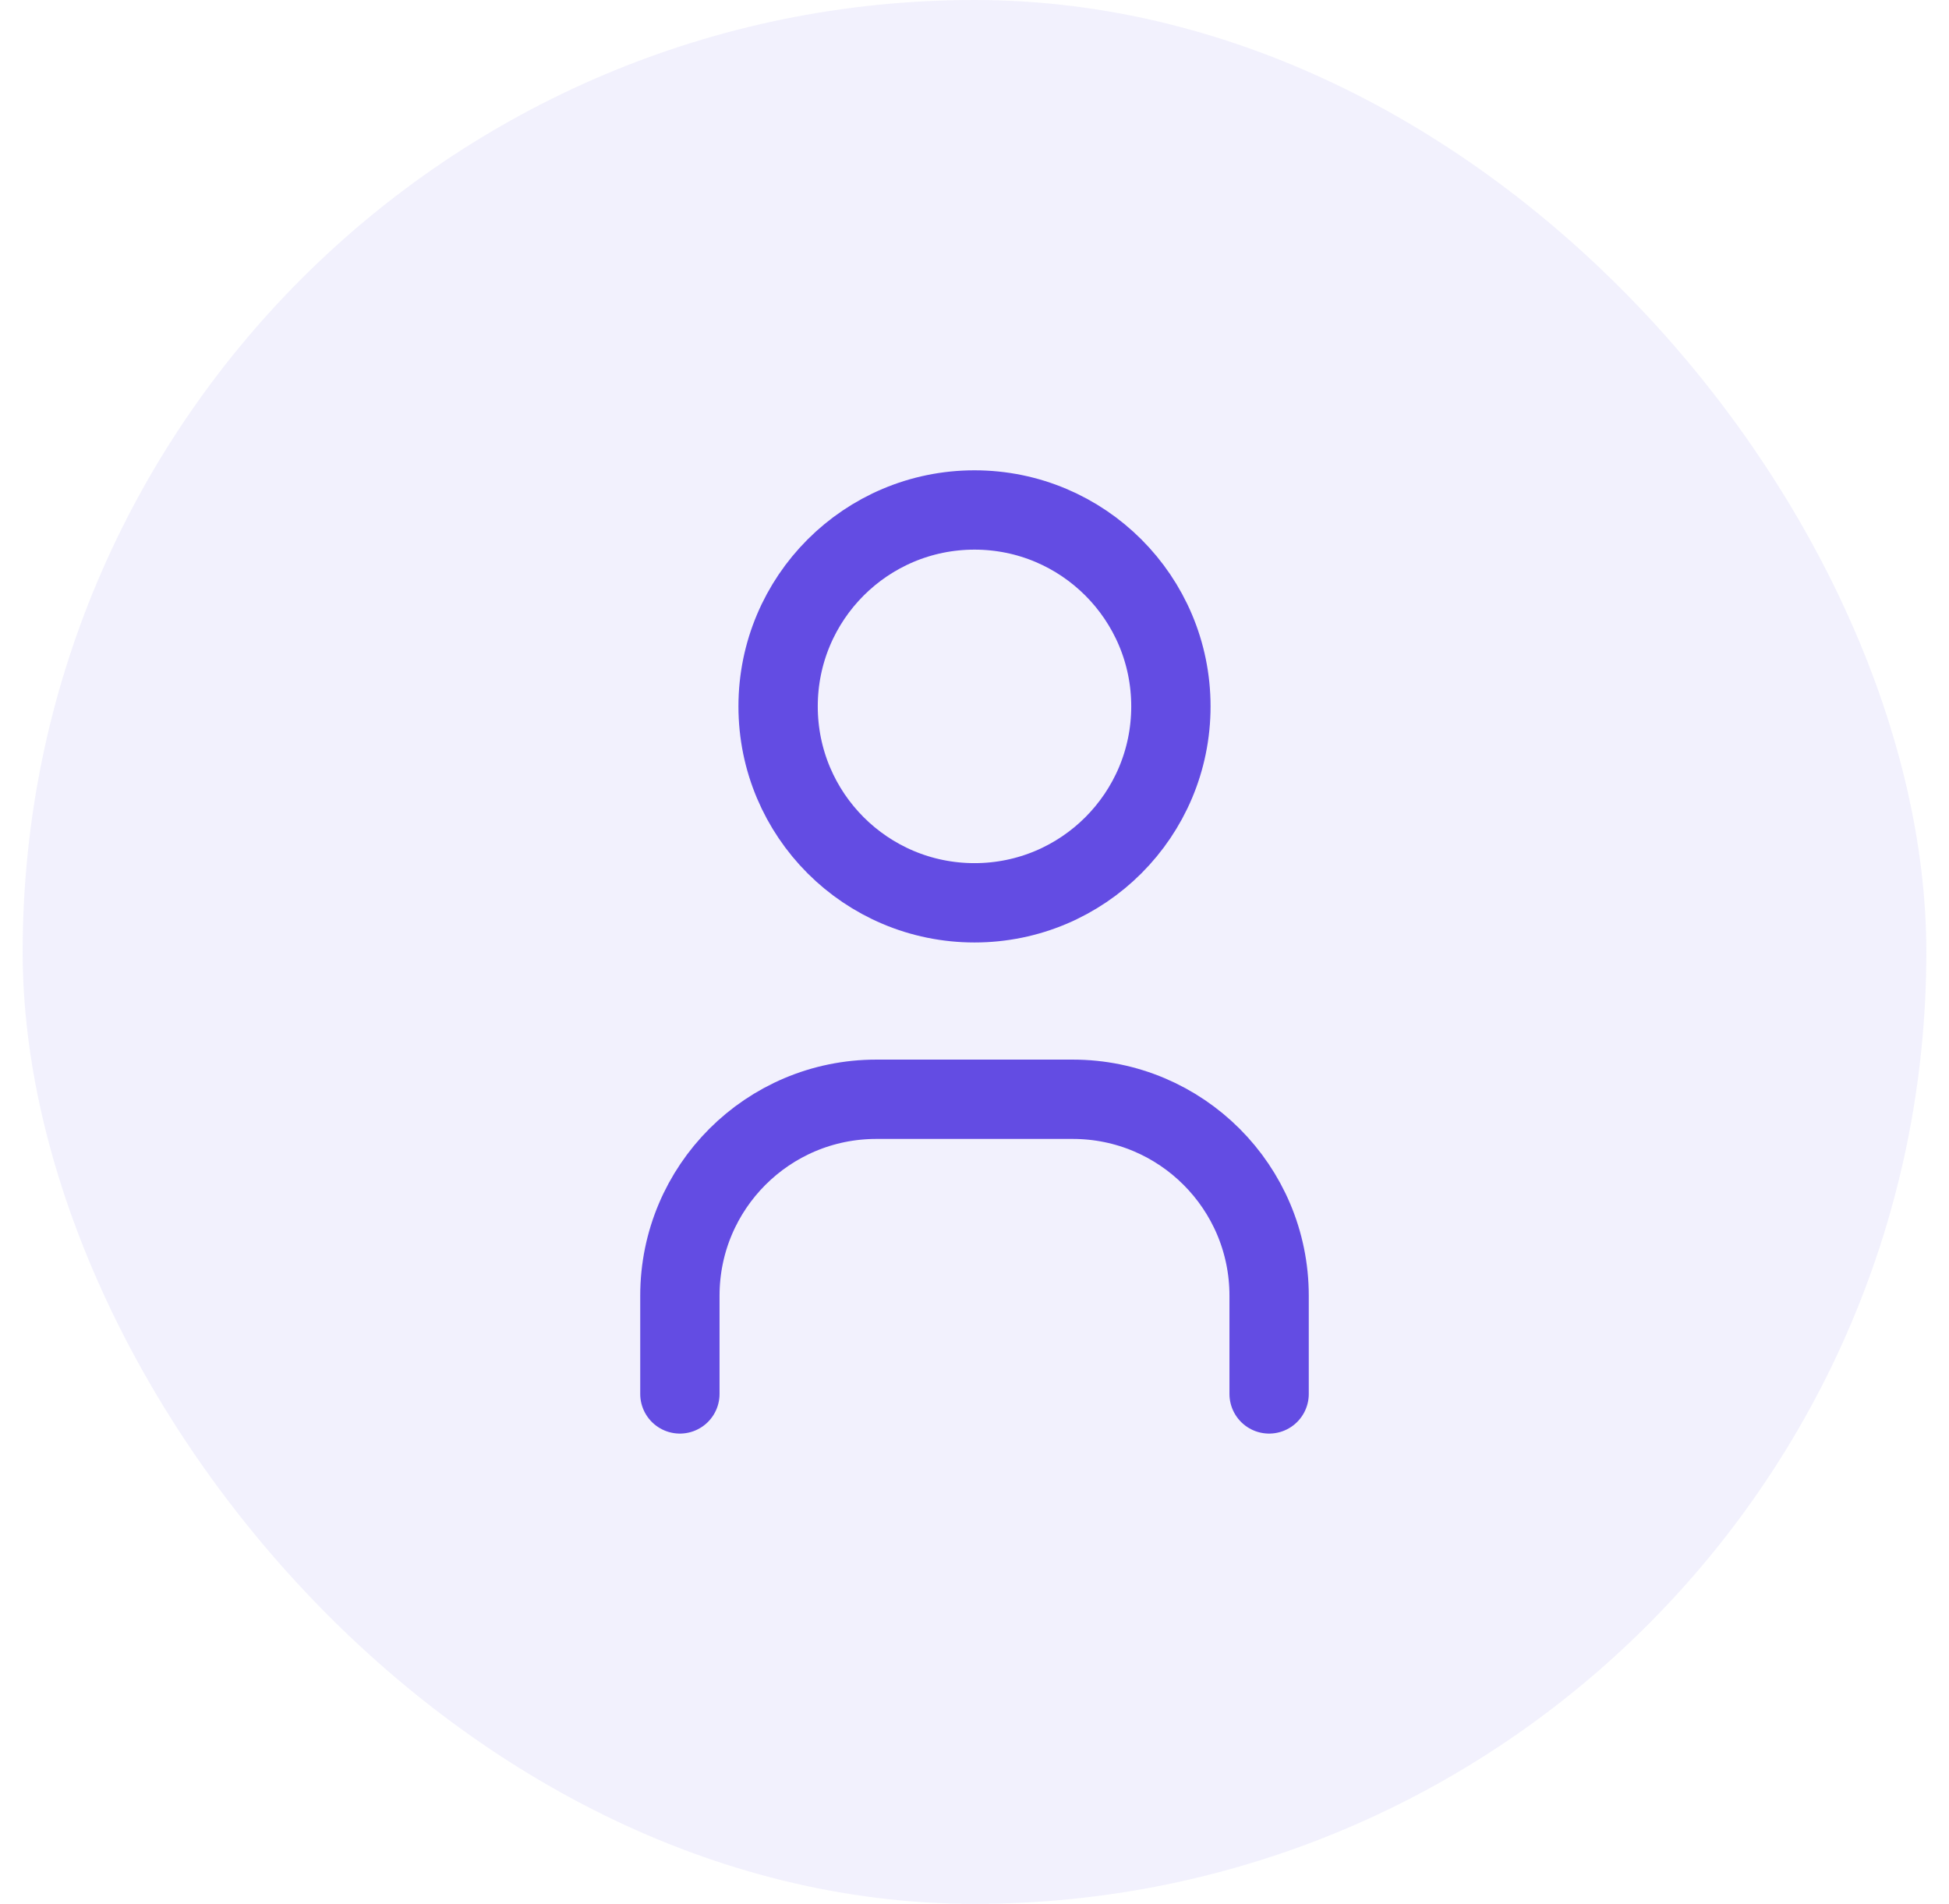 <svg width="43" height="42" viewBox="0 0 43 42" fill="none" xmlns="http://www.w3.org/2000/svg">
<rect x="0.5" width="42" height="42" rx="21" fill="#634CE3" fill-opacity="0.08"/>
<circle cx="21.5" cy="15.583" r="4.333" stroke="#634CE3" stroke-width="1.75" stroke-linecap="round" stroke-linejoin="round"/>
<path d="M15 30.75V28.583C15 26.19 16.94 24.25 19.333 24.25H23.667C26.06 24.25 28 26.19 28 28.583V30.75" stroke="#634CE3" stroke-width="1.75" stroke-linecap="round" stroke-linejoin="round"/>
</svg>
